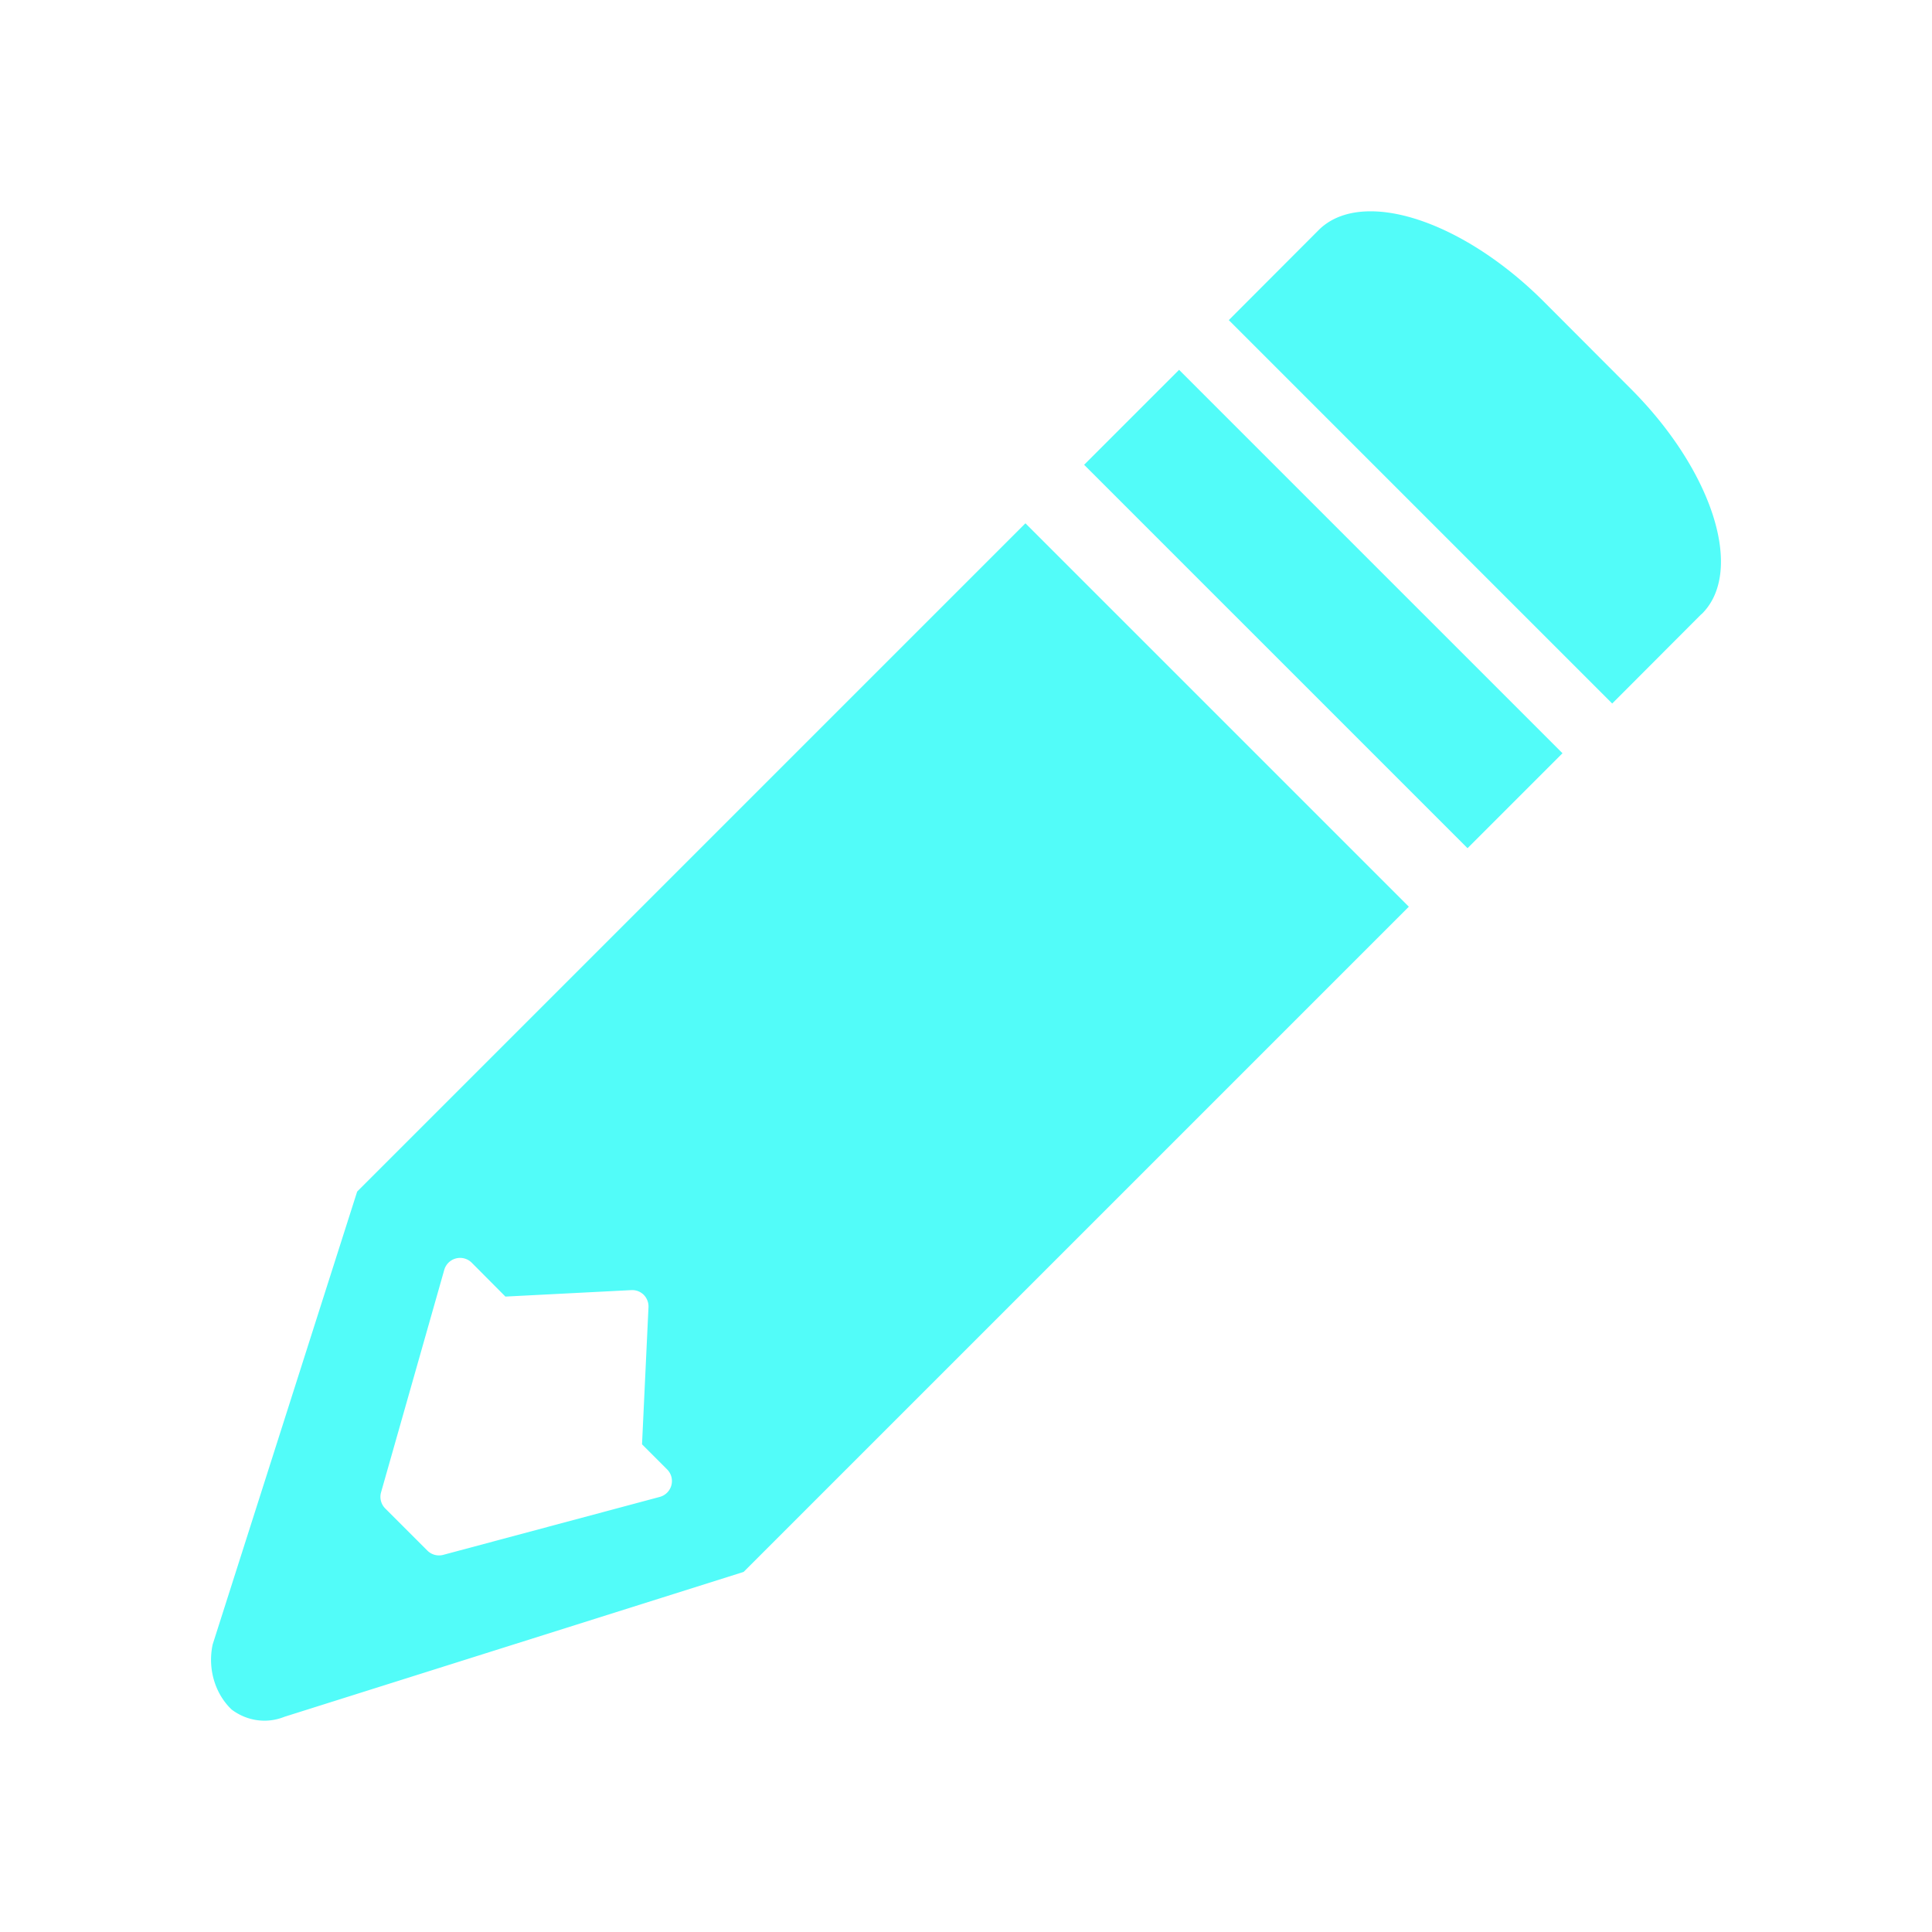 <?xml version="1.0" encoding="UTF-8" standalone="no"?>
<svg
   xmlns:dc="http://purl.org/dc/elements/1.1/"
   xmlns:cc="http://creativecommons.org/ns#"
   xmlns:rdf="http://www.w3.org/1999/02/22-rdf-syntax-ns#"
   xmlns:svg="http://www.w3.org/2000/svg"
   xmlns="http://www.w3.org/2000/svg"
   xmlns:sodipodi="http://sodipodi.sourceforge.net/DTD/sodipodi-0.dtd"
   xmlns:inkscape="http://www.inkscape.org/namespaces/inkscape"
   height="100%"
   width="100%"
   version="1.1"
   id="svg2"
   viewBox="0 0 512 512"
   inkscape:version="0.91 r"
   sodipodi:docname="draw-freehand.svg">
  <sodipodi:namedview
     pagecolor="#ffffff"
     bordercolor="#666666"
     borderopacity="1"
     objecttolerance="10"
     gridtolerance="10"
     guidetolerance="10"
     inkscape:pageopacity="0"
     inkscape:pageshadow="2"
     inkscape:window-width="640"
     inkscape:window-height="480"
     id="namedview8"
     showgrid="false"
     inkscape:zoom="0.4609375"
     inkscape:cx="256"
     inkscape:cy="256"
     inkscape:window-x="0"
     inkscape:window-y="0"
     inkscape:window-maximized="0"
     inkscape:current-layer="svg2" />
  <defs
     id="defs98" />
  <path
     id="path3006"
     d="m 363.89,56.007 c -5.804,-0.128 -10.754,1.402 -14.271,4.804 l -0.19,0.19 -23.784,23.832 101.606,101.606 23.451,-23.499 0.381,-0.333 c 0.053,-0.053 0.089,-0.089 0.143,-0.143 11.045,-11.377 2.583,-37.801 -19.075,-59.461 L 409.128,79.934 C 394.166,64.973 376.873,56.292 363.89,56.007 Z m -51.422,42.003 -25.164,25.164 101.607,101.607 25.164,-25.164 -101.606,-101.606 z m -40.719,40.671 -153.456,153.456 -18.837,18.837 -4.804,4.804 -38.293,120.016 a 15.619,17.401 0.785 0 0 5.042,17.267 15.619,17.401 0.785 0 0 13.985,1.903 l 121.68,-38.388 3.996,-3.996 18.314,-18.314 L 373.356,240.288 271.75,138.682 Z M 121.48,333.38 a 4.359,4.359 0 0 1 3.52,1.237 l 8.943,8.99 33.346,-1.712 a 4.359,4.359 0 0 1 3.092,1.047 4.359,4.359 0 0 1 1.475,3.473 l -1.712,36.342 6.66,6.66 a 4.359,4.359 0 0 1 -1.95,7.278 l -57.415,15.365 a 4.359,4.359 0 0 1 -4.186,-1.142 L 102.12,399.786 a 4.359,4.359 0 0 1 -1.142,-4.281 l 16.744,-58.937 a 4.359,4.359 0 0 1 3.758,-3.187 z"
     style="fill:#52fcf9;fill-rule:evenodd" />
</svg>
